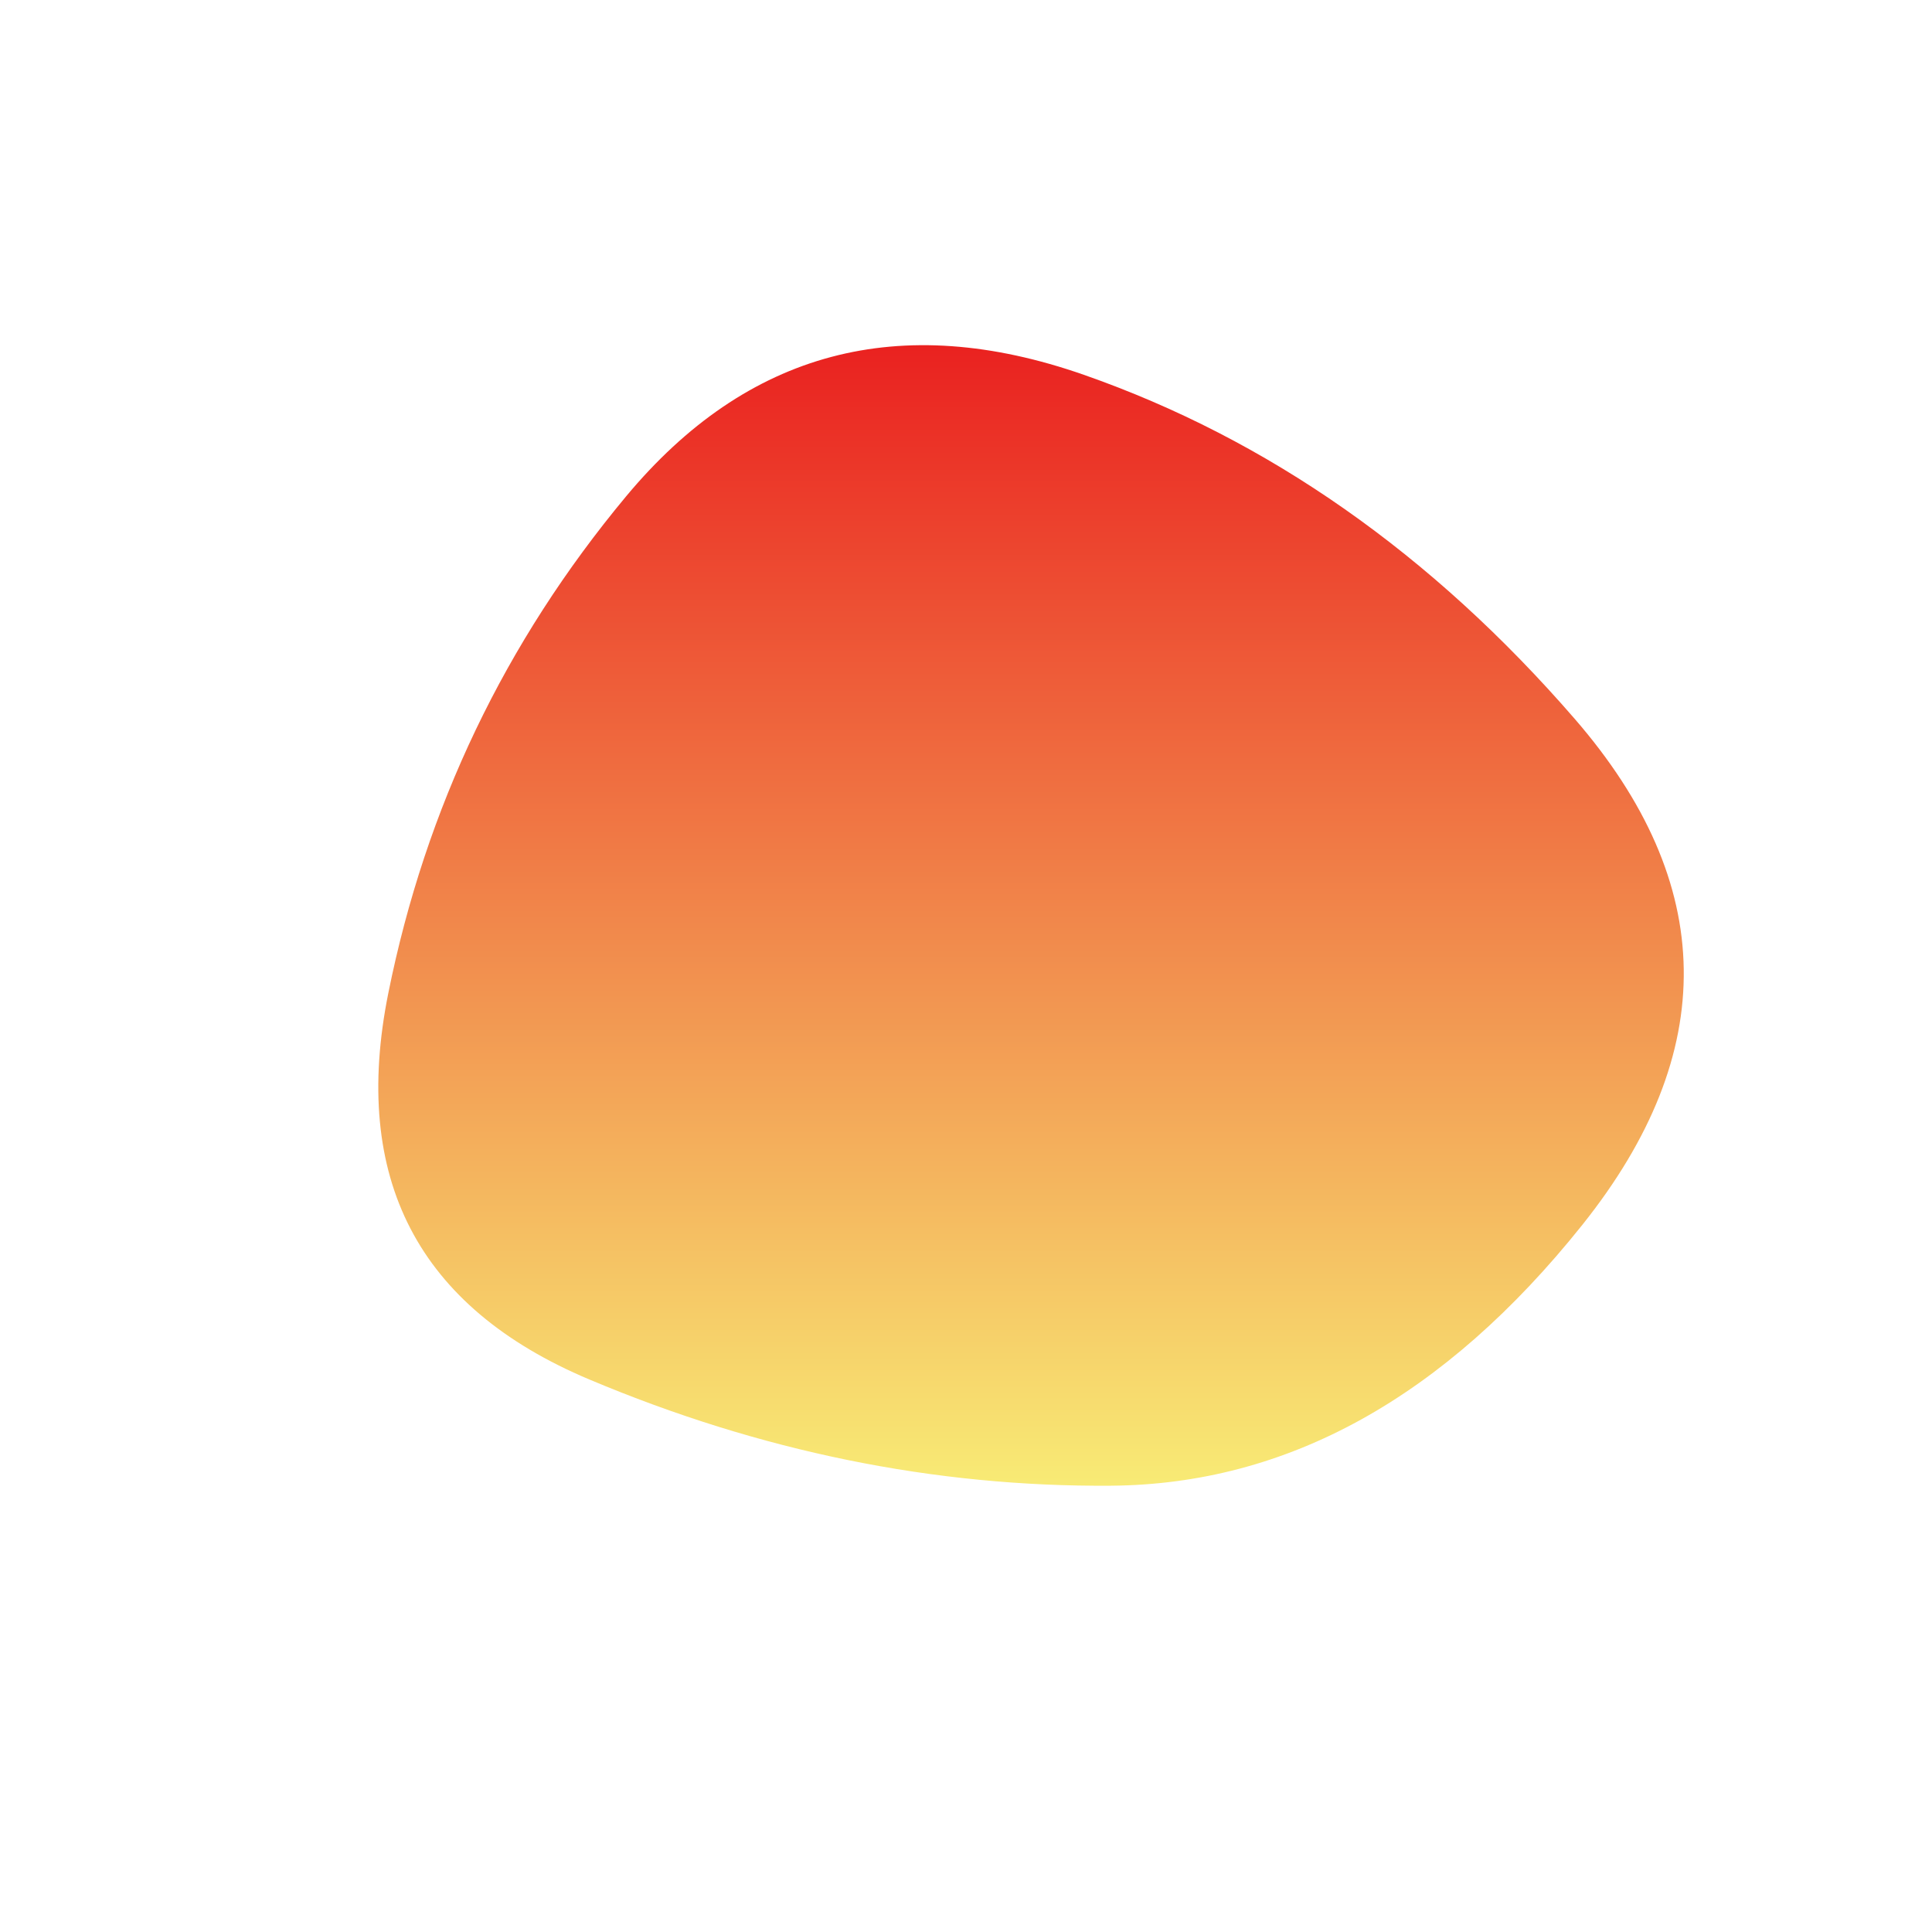 <svg viewBox="0 0 500 500" xmlns="http://www.w3.org/2000/svg" xmlns:xlink="http://www.w3.org/1999/xlink" width="100%" id="blobSvg">
  <defs>
    <linearGradient id="gradient" x1="0%" y1="0%" x2="0%" y2="100%">
      <stop offset="0%" style="stop-color: rgb(233, 22, 27);"></stop>
      <stop offset="100%" style="stop-color: rgb(248, 235, 117);"></stop>
    </linearGradient>
  </defs>
  <path id="blob" d="M409.5,317Q356,384,287.5,384.5Q219,385,152.5,357Q86,329,100.5,257Q115,185,162,128.5Q209,72,280.5,97Q352,122,407.5,186Q463,250,409.5,317Z" fill="url(#gradient)"></path>
</svg>